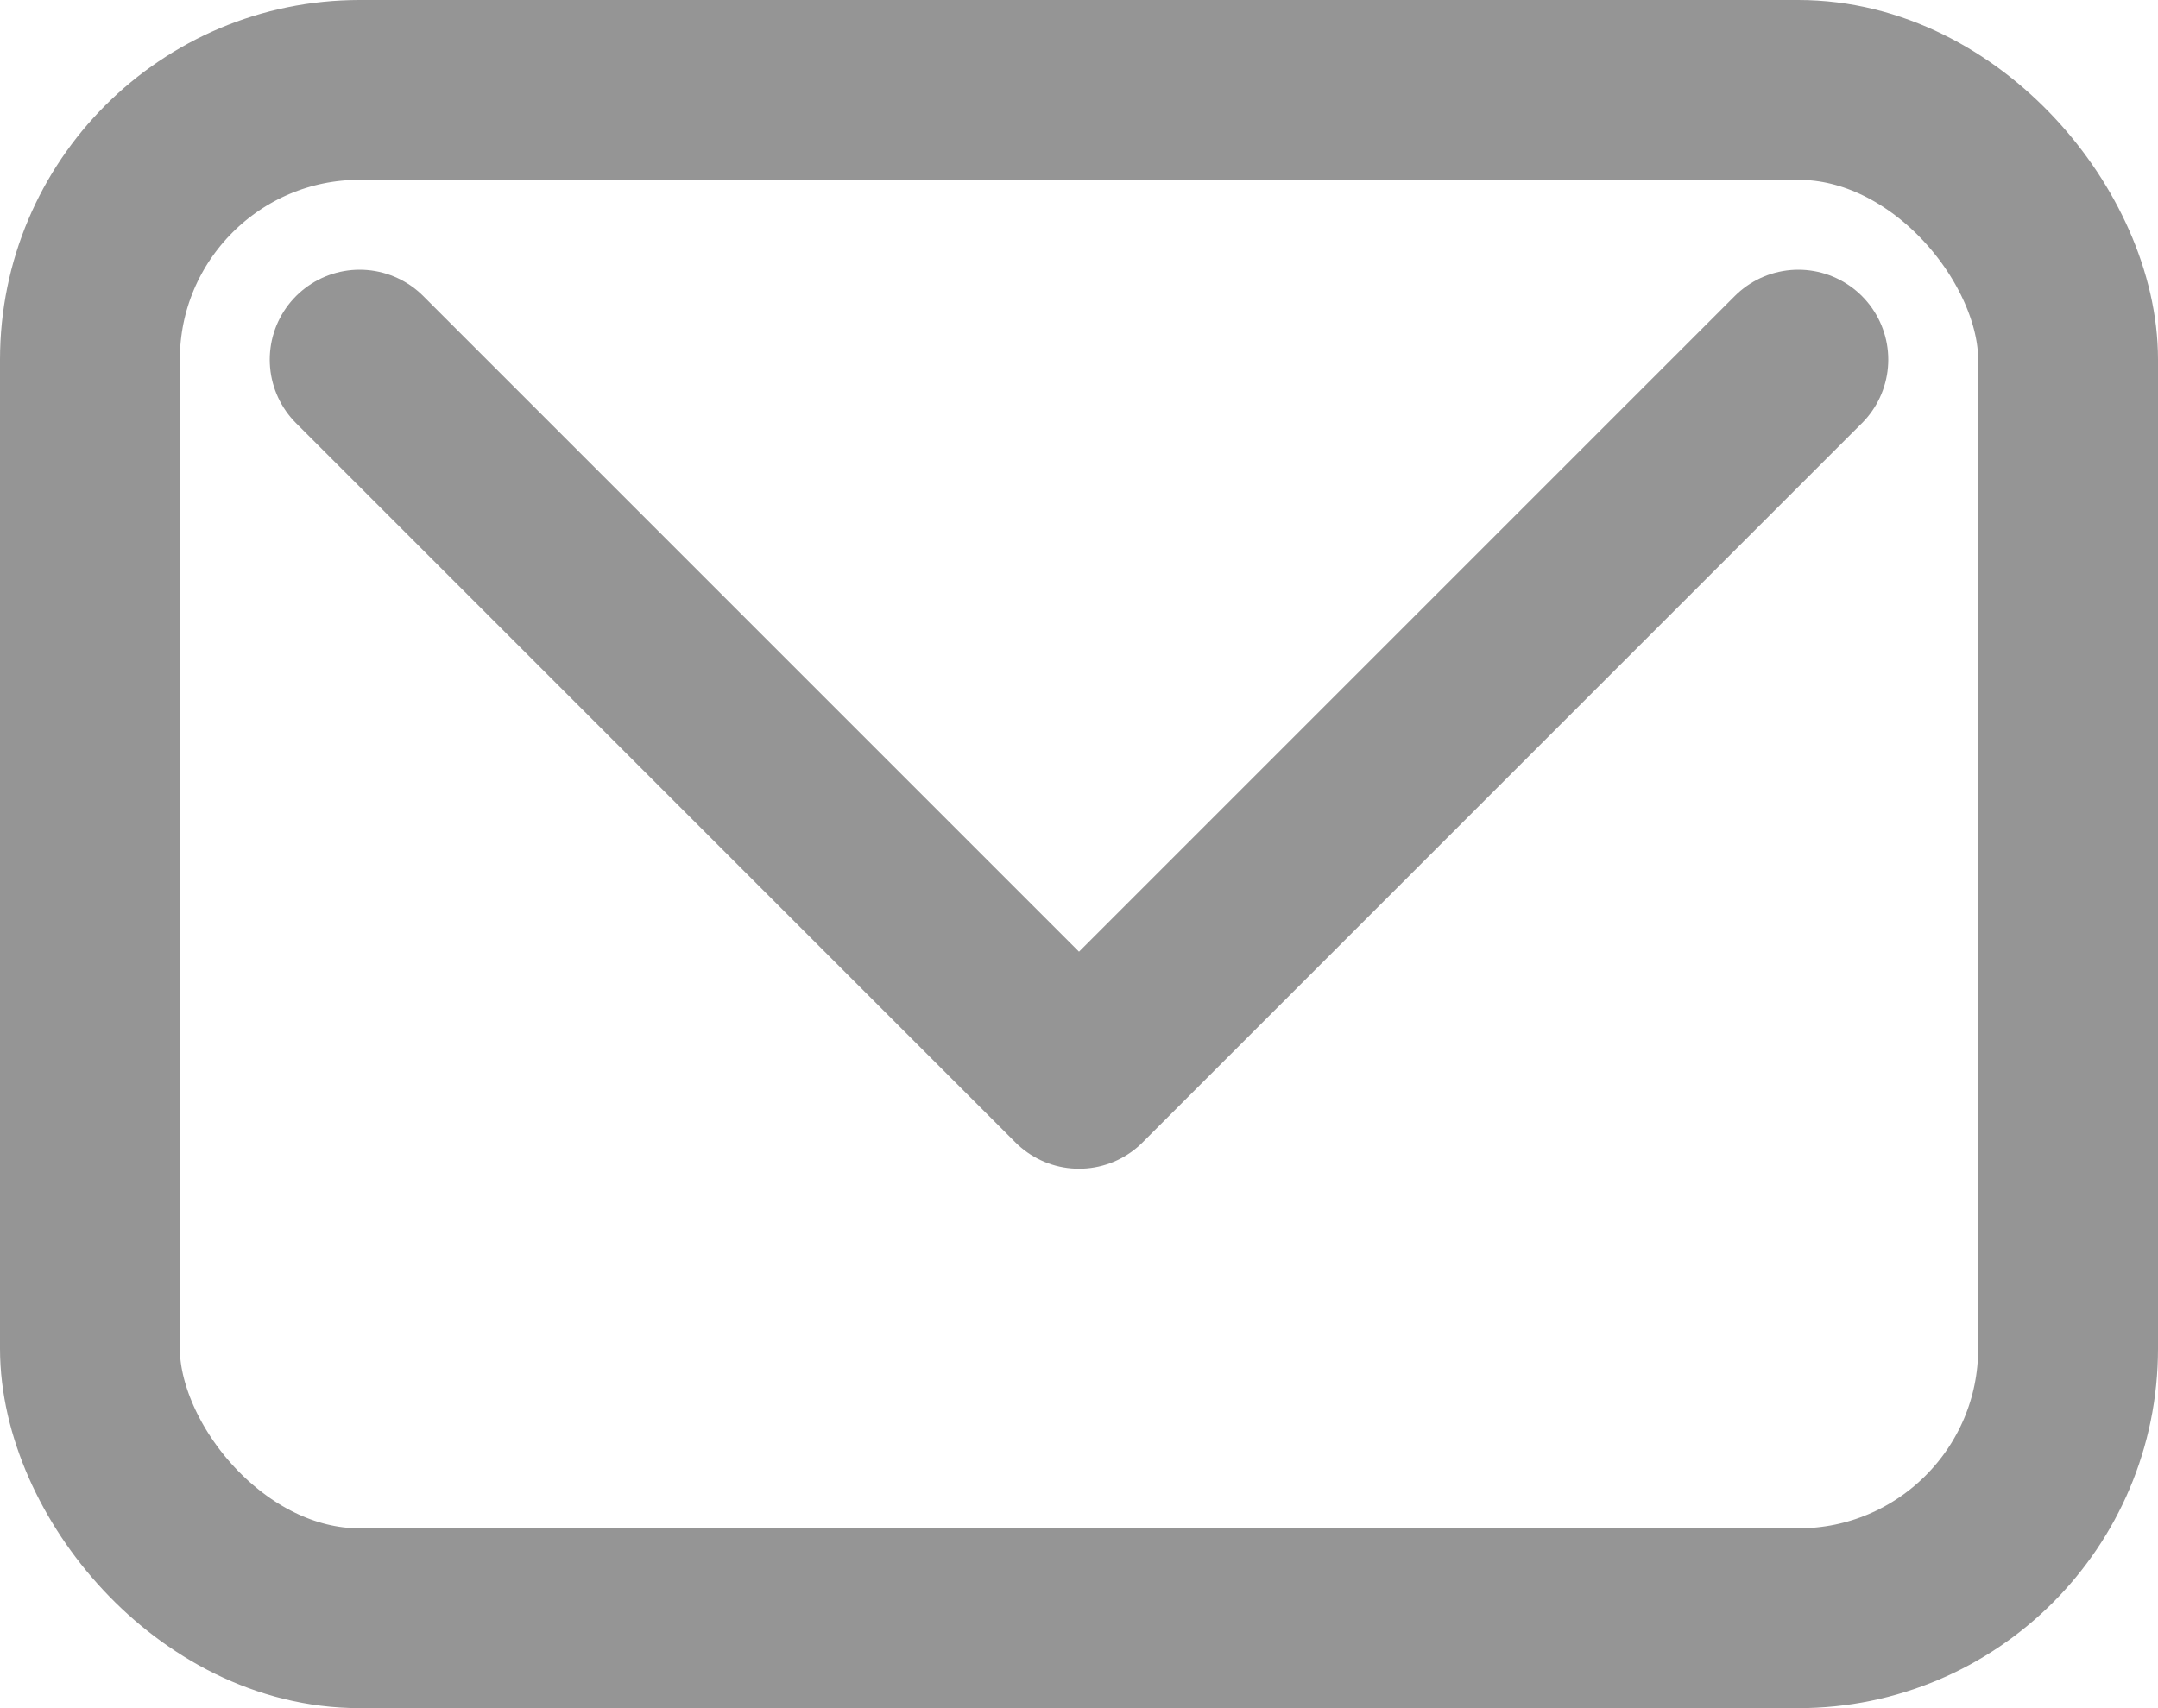 <svg width="24" height="19" viewBox="0 0 24 19" fill="none" xmlns="http://www.w3.org/2000/svg">
<rect x="1" y="1" width="22" height="17" rx="3" stroke="#959595" stroke-width="2"/>
<path d="M4 4L12 12L20 4" stroke="#959595" stroke-width="2" stroke-linecap="round" stroke-linejoin="round"/>
</svg>
